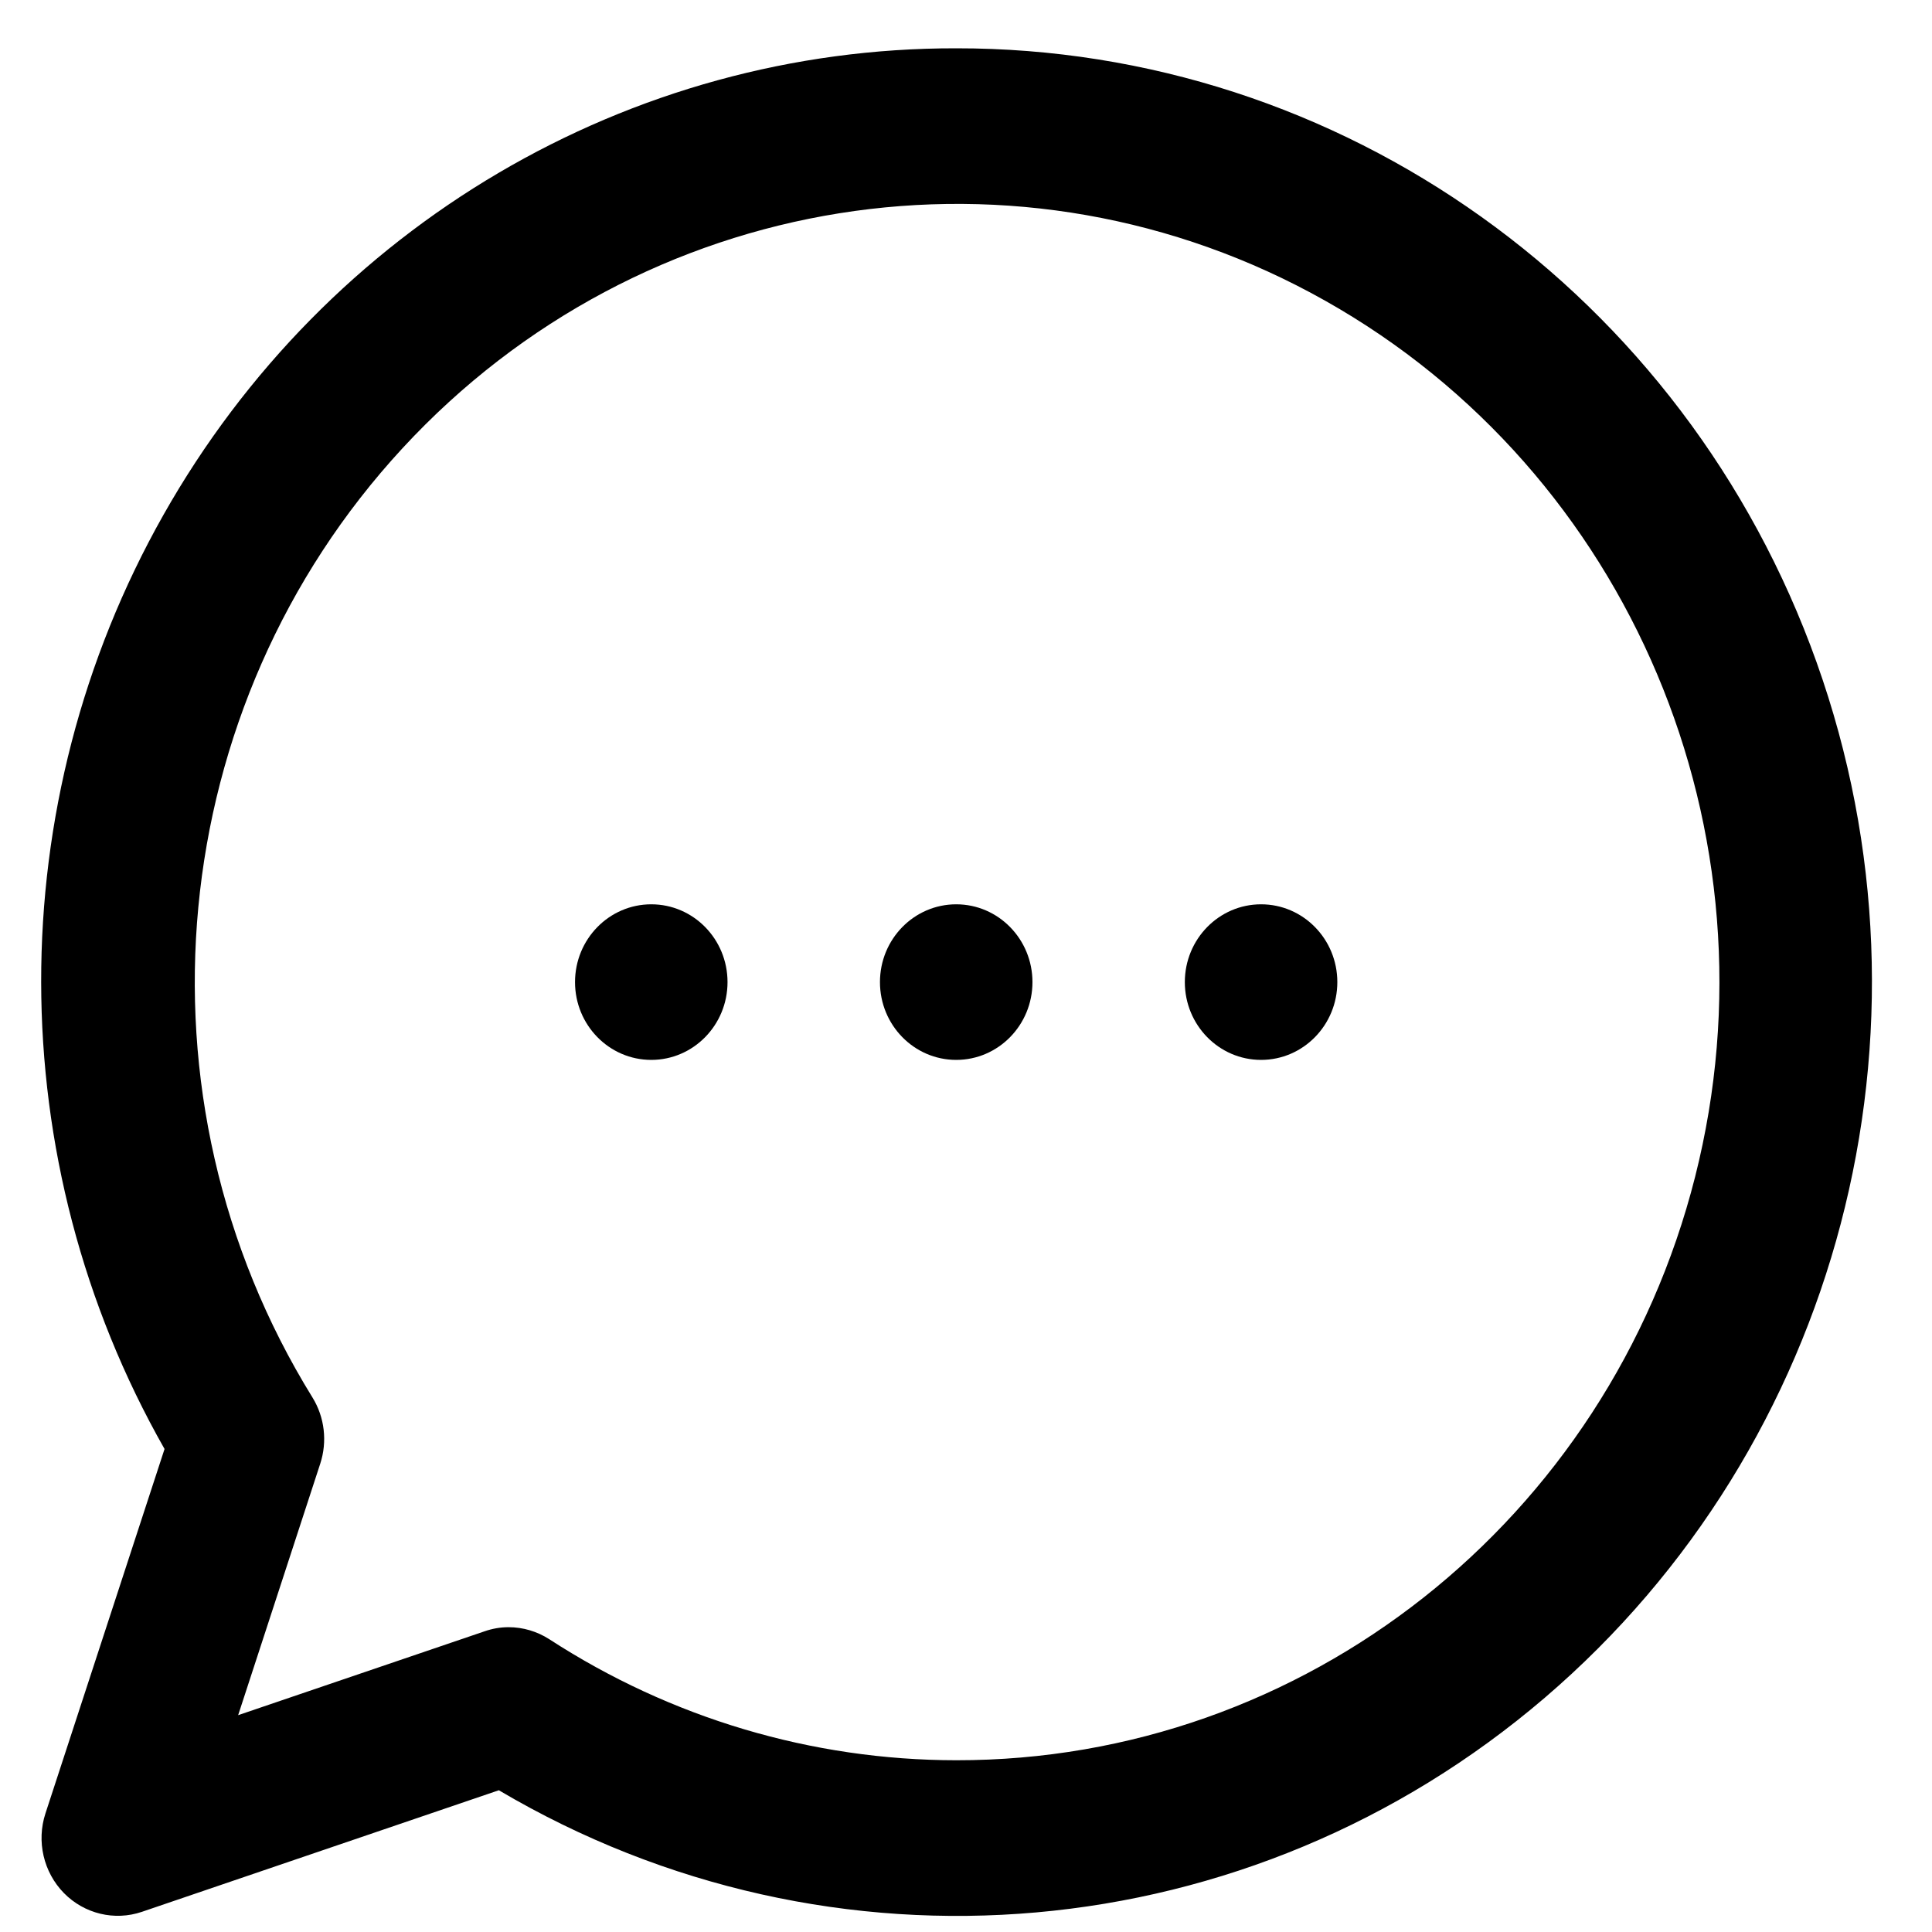 <svg width="30" height="30" viewBox="0 0 30 30" fill="none" xmlns="http://www.w3.org/2000/svg">
<path fill-rule="evenodd" clip-rule="evenodd" d="M2.538 7.995C5.075 3.505 9.77 0.742 14.848 0.75C20.823 0.744 26.163 4.555 28.209 10.287C30.254 16.018 28.567 22.443 23.988 26.362C19.409 30.281 12.917 30.855 7.746 27.799L2.203 29.687C1.778 29.831 1.309 29.718 0.992 29.395C0.675 29.071 0.564 28.592 0.706 28.158L2.555 22.5C0.007 18.017 0 12.485 2.538 7.995ZM8.53 25.454C10.418 26.68 12.61 27.332 14.848 27.333C20.25 27.34 24.971 23.612 26.322 18.272C27.673 12.933 25.311 7.337 20.582 4.672C15.853 2.006 9.956 2.948 6.25 6.96C2.544 10.972 1.968 17.036 4.852 21.7C5.041 22.006 5.085 22.383 4.973 22.727L3.698 26.633L7.524 25.331C7.644 25.289 7.77 25.267 7.897 25.267C8.121 25.267 8.34 25.332 8.53 25.454Z" fill="black"/>
<ellipse cx="14.848" cy="15.25" rx="1.184" ry="1.208" fill="black"/>
<ellipse cx="10.113" cy="15.25" rx="1.184" ry="1.208" fill="black"/>
<ellipse cx="19.582" cy="15.25" rx="1.184" ry="1.208" fill="black"/>
</svg>
